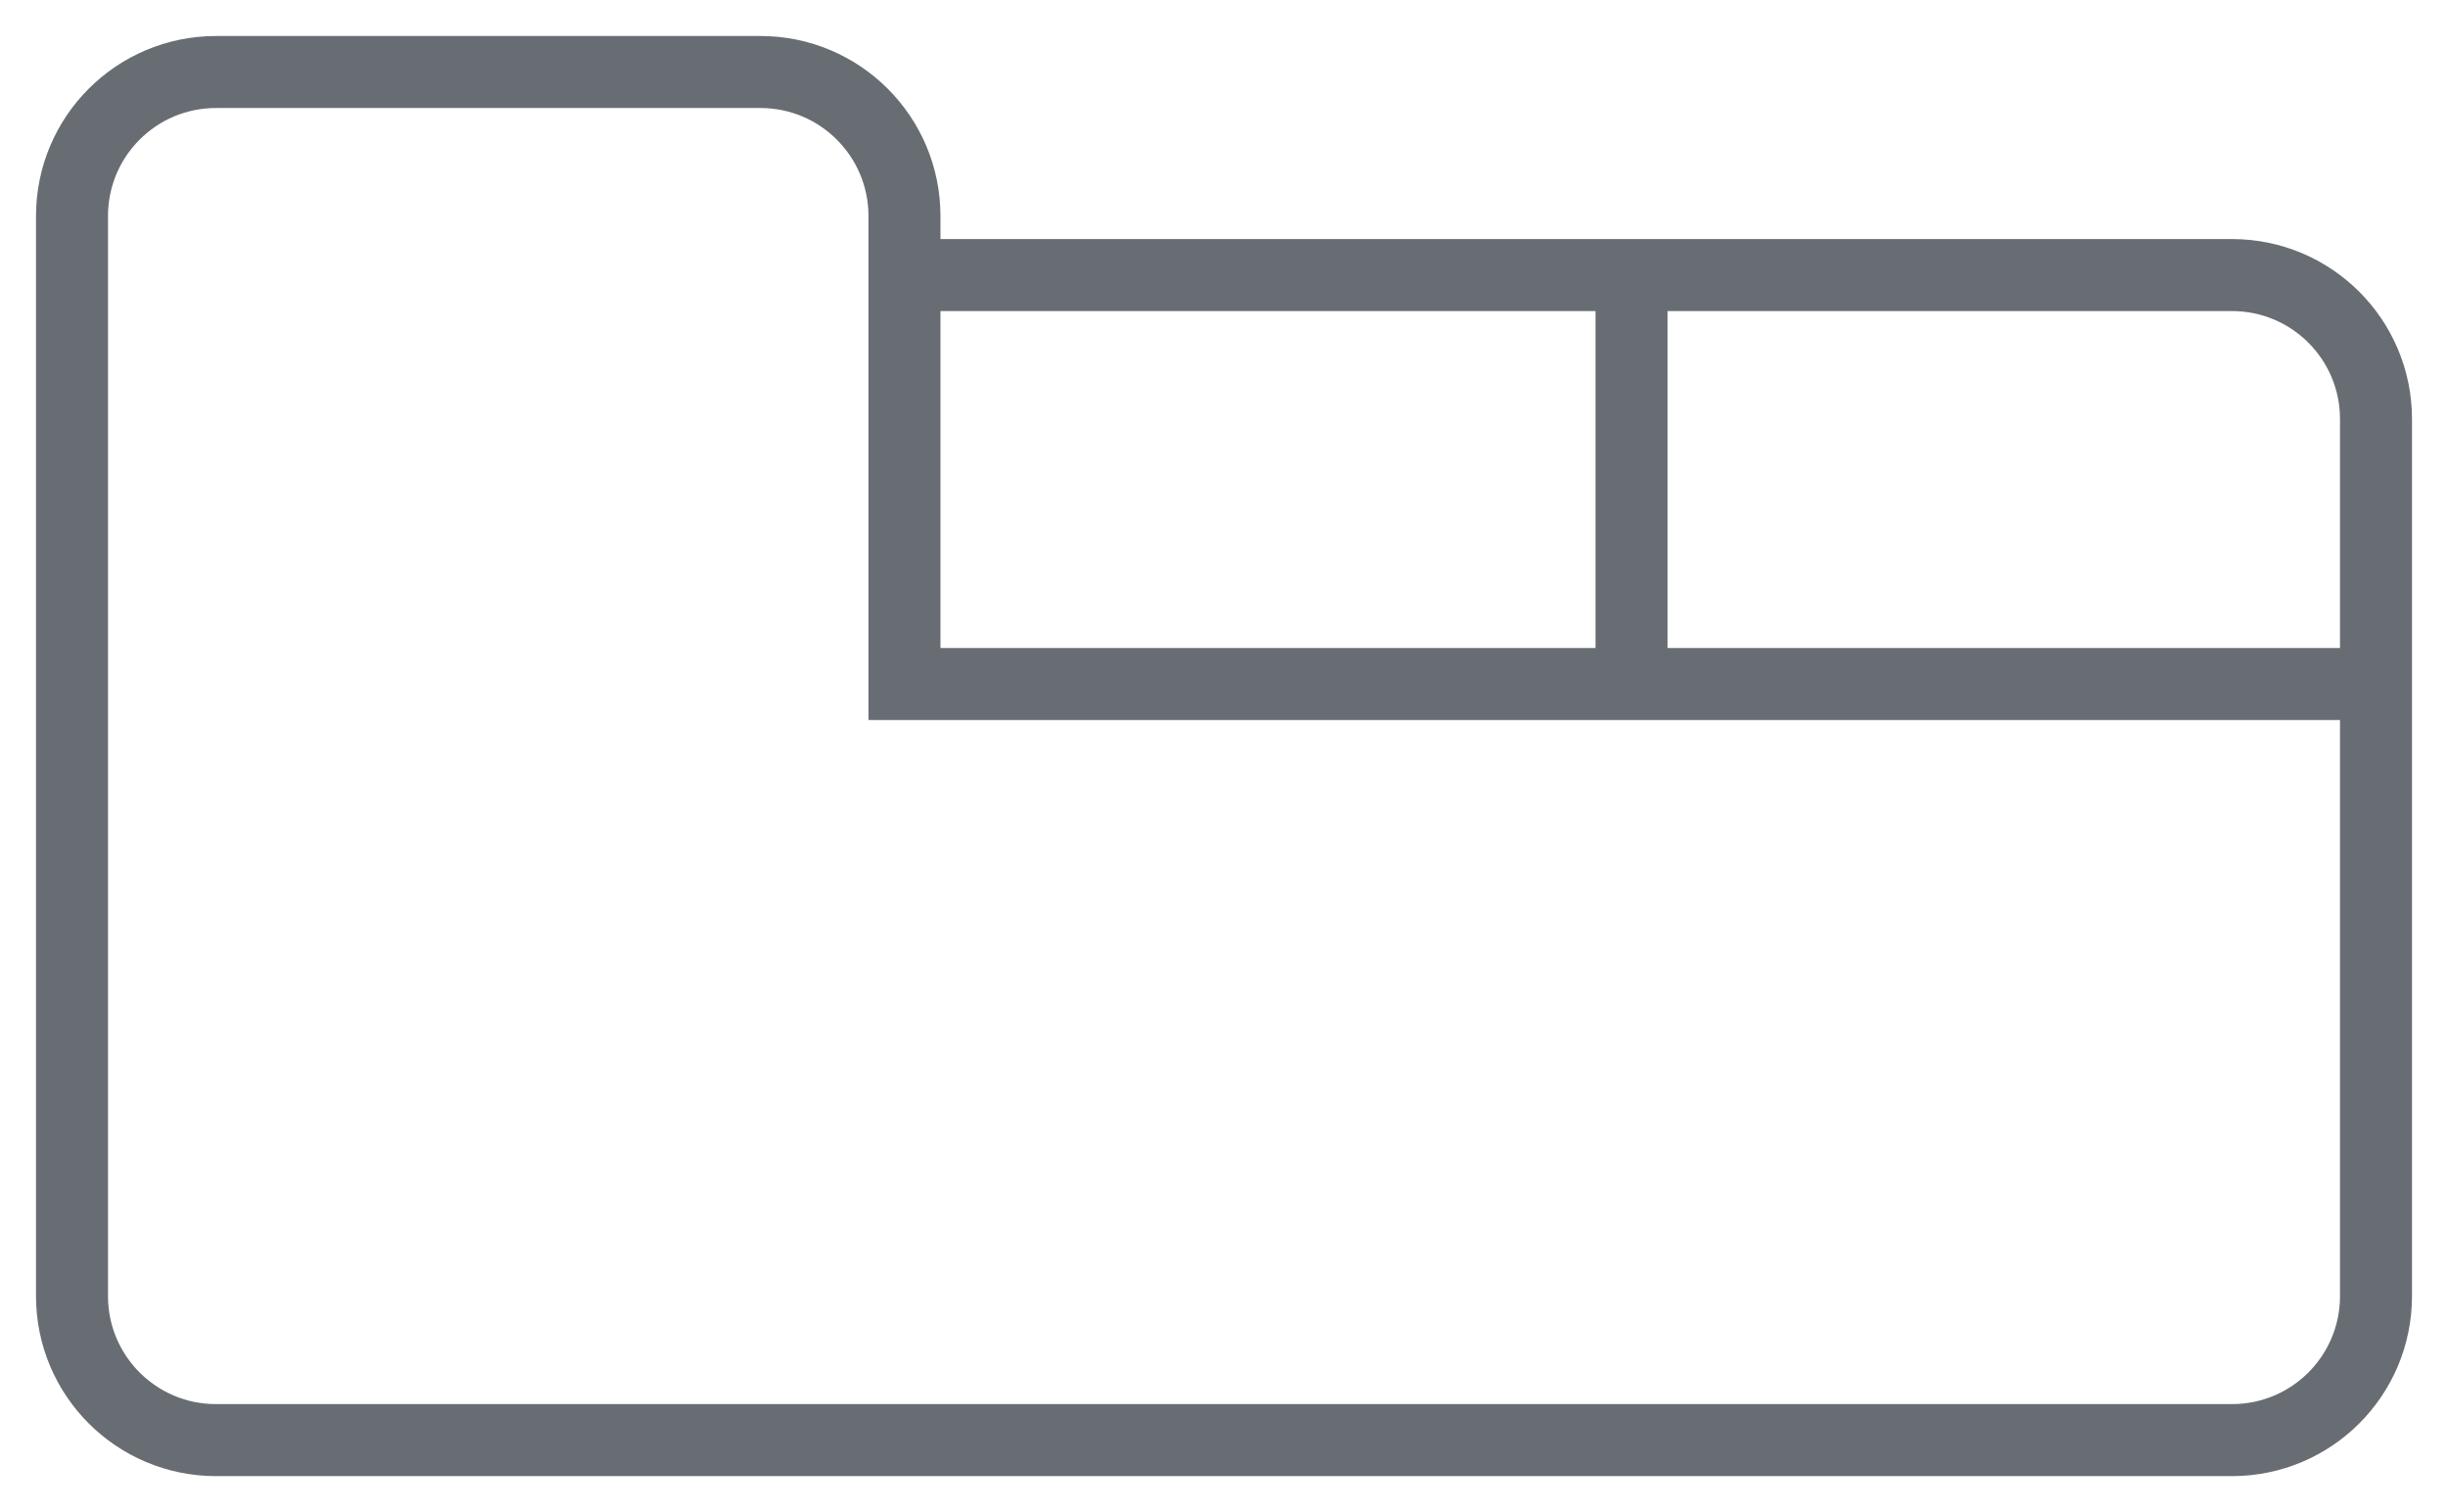 <svg width="34" height="21" viewBox="0 0 34 21" fill="none" xmlns="http://www.w3.org/2000/svg">
<path d="M12.623 3.82H31C32.105 3.82 33 4.715 33 5.82V9.5M33 9.5L33 18C33 19.105 32.105 20 31 20H3C1.895 20 1 19.105 1 18V3C1 1.895 1.895 1 3 1H10.562C11.666 1 12.562 1.895 12.562 3V9.5L33 9.5ZM22.66 3.658V9.5" stroke="#676D73"/>
</svg>
